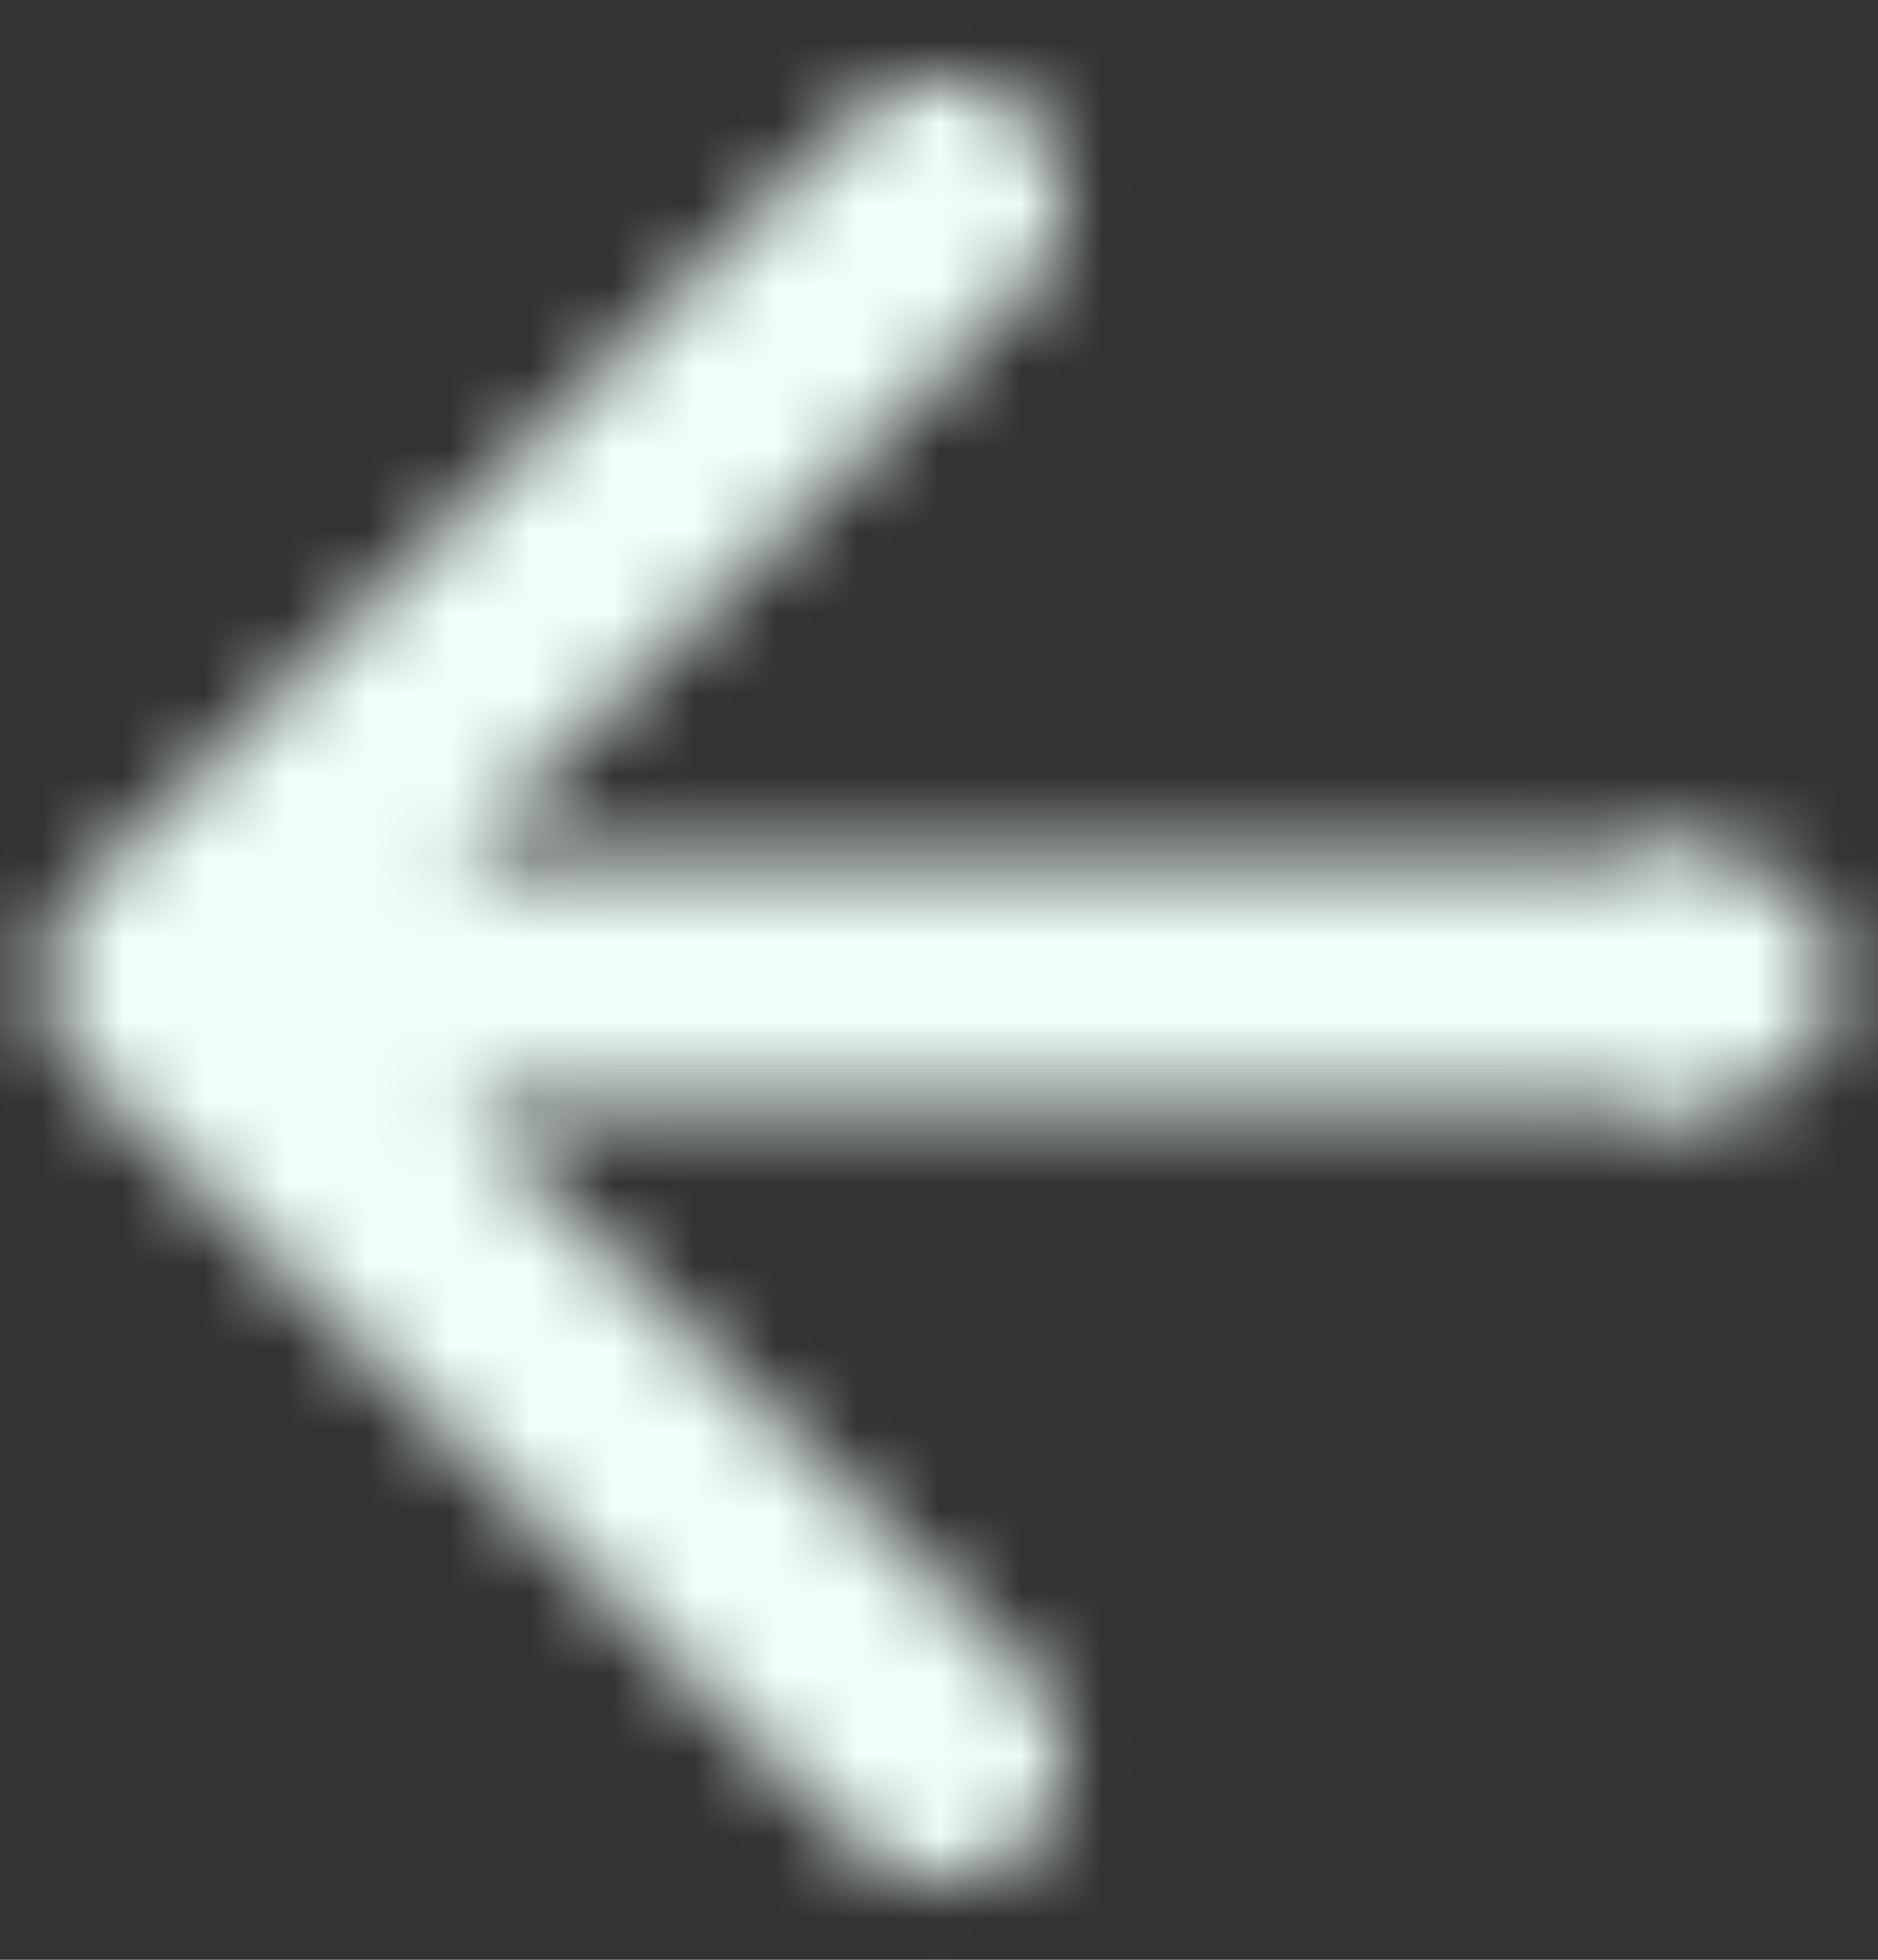 <svg width="23" height="24" viewBox="0 0 23 24" fill="none" xmlns="http://www.w3.org/2000/svg">
<rect x="0" y="0" width="23" height="24" fill="#333333" stroke="none"/>
<mask id="mask0_1_2" style="mask-type:alpha" maskUnits="userSpaceOnUse" x="0" y="0" width="23" height="24">
<path d="M0.939 13.062C0.354 12.476 0.354 11.526 0.939 10.94L10.485 1.394C11.071 0.809 12.021 0.809 12.607 1.394C13.192 1.98 13.192 2.93 12.607 3.516L4.121 12.001L12.607 20.486C13.192 21.072 13.192 22.022 12.607 22.608C12.021 23.193 11.071 23.193 10.485 22.608L0.939 13.062ZM21 13.501L2 13.501L2 10.501L21 10.501L21 13.501Z" fill="black"/>
<circle cx="1.5" cy="1.5" r="1.5" transform="matrix(-1 0 0 1 22.5 10.501)" fill="black"/>
</mask>
<g mask="url(#mask0_1_2)">
<circle cx="16" cy="16" r="16" transform="matrix(-1 0 0 1 28 -3.999)" fill="#F0FFFA"/>
</g>
</svg>
